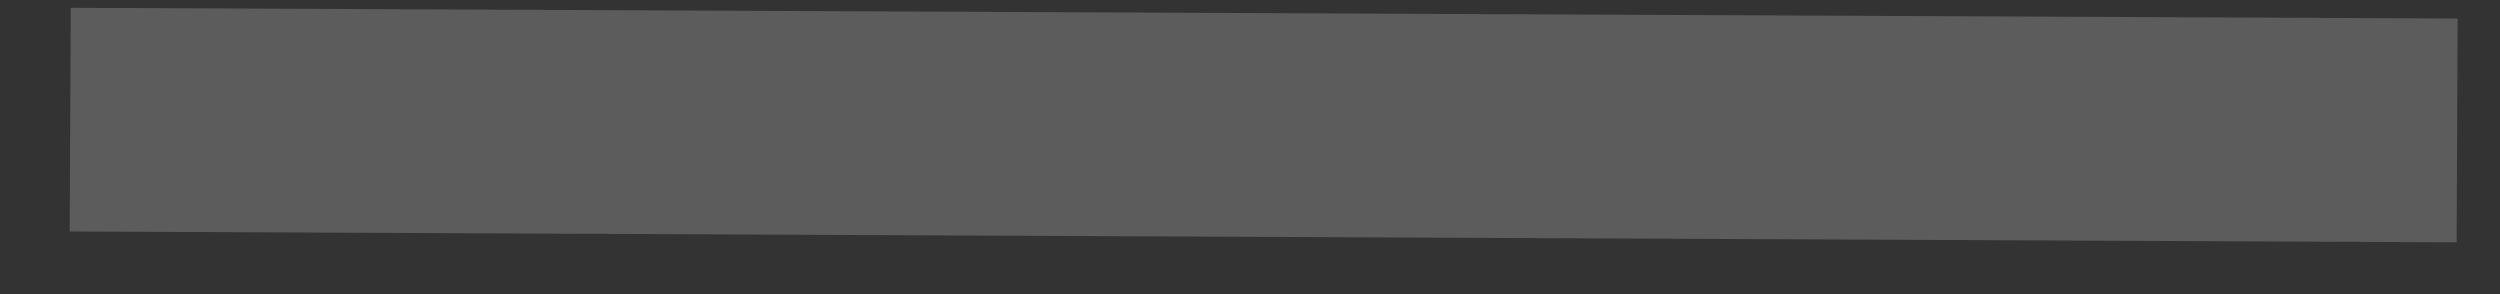 <svg width="17" height="2" viewBox="0 0 17 2" fill="none" xmlns="http://www.w3.org/2000/svg">
<rect x="0" y="0" width="17" height="2" fill="#333333" stroke="none"/>
<path opacity="0.2" d="M16.712 0.126L0.481 0.053L0.474 1.574L16.705 1.648L16.712 0.126Z" fill="white"/>
</svg>

